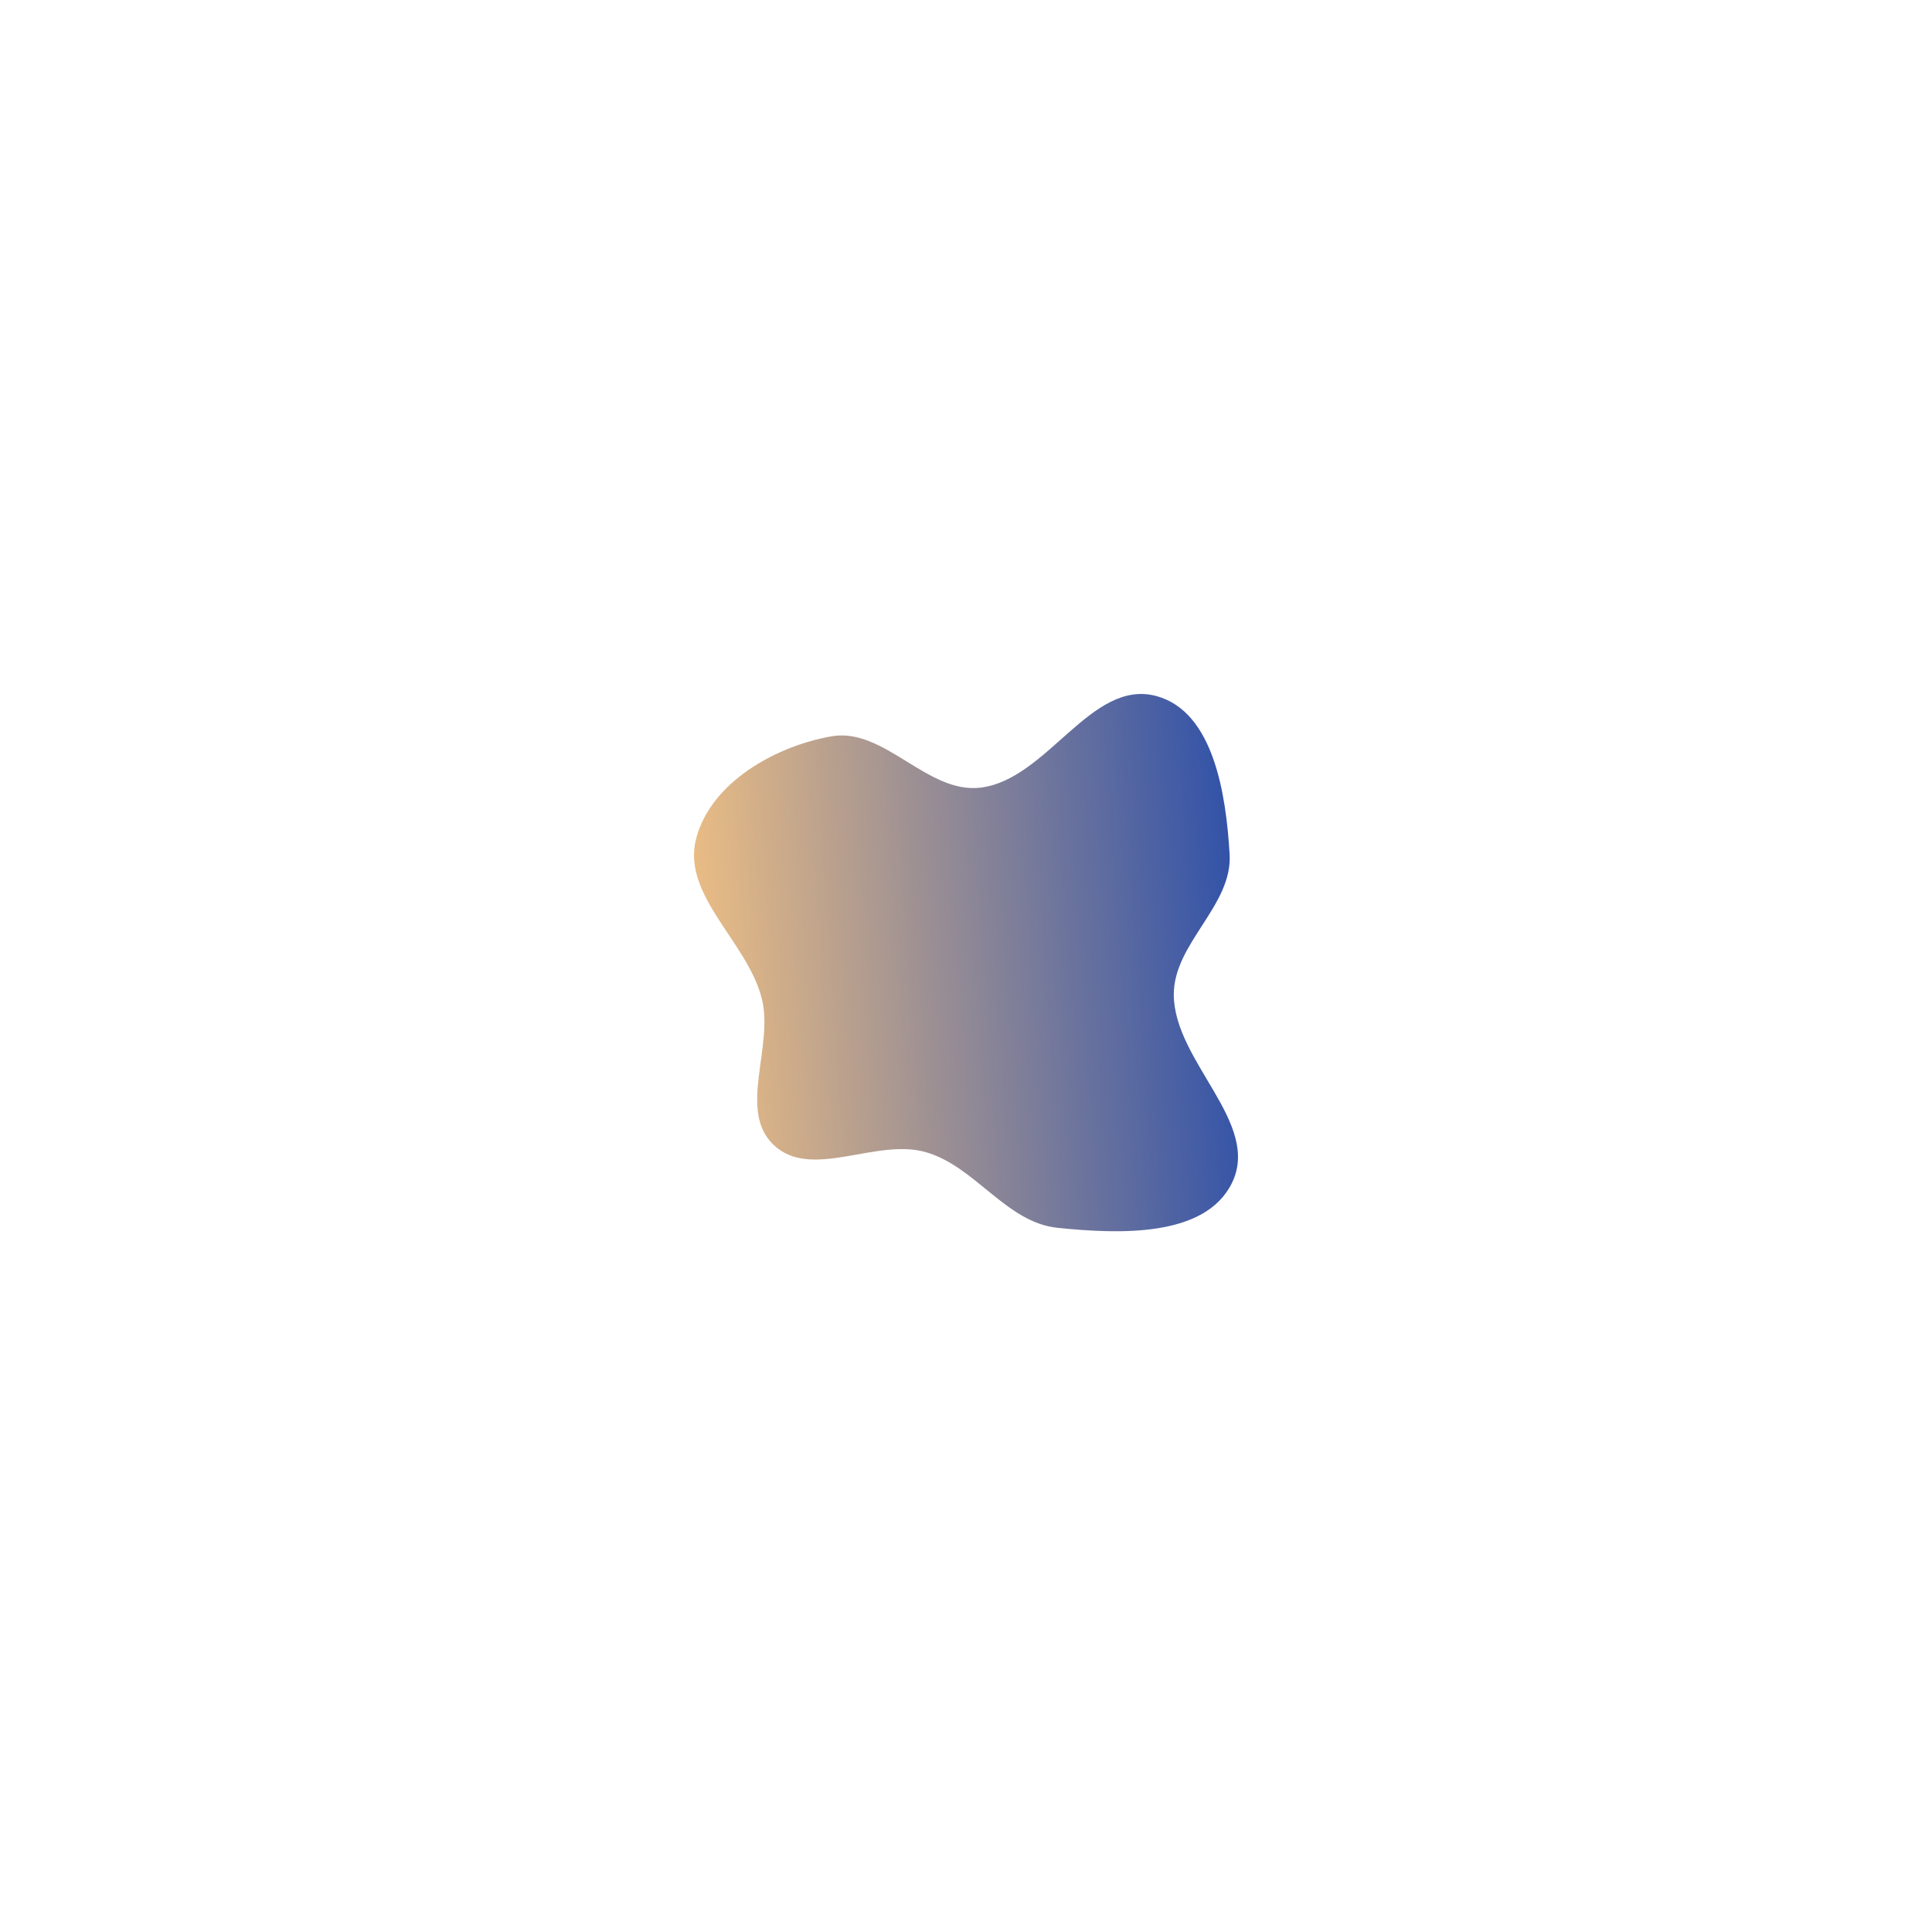 <svg width="863" height="860" viewBox="0 0 863 860" fill="none" xmlns="http://www.w3.org/2000/svg">
<g filter="url(#filter0_f_247_1823)">
<path fill-rule="evenodd" clip-rule="evenodd" d="M438.063 351.831C467.965 348.118 487.375 303.106 516.468 310.906C542.222 317.811 547.701 355.193 549.256 381.642C550.603 404.555 524.167 421.441 524.317 444.393C524.512 474.346 563.584 501.744 550.213 528.592C538.104 552.905 499.645 551.245 472.476 548.479C449.473 546.137 435.829 521.15 413.639 514.688C391.436 508.222 362.544 527.32 345.703 511.561C329.312 496.222 345.77 467.732 340.278 446.04C333.823 420.54 304.253 399.867 310.992 374.44C317.553 349.684 345.946 333.44 371.317 328.925C394.967 324.717 414.223 354.79 438.063 351.831Z" fill="url(#paint0_linear_247_1823)"/>
</g>
<defs>
<filter id="filter0_f_247_1823" x="0" y="0" width="863" height="860" filterUnits="userSpaceOnUse" color-interpolation-filters="sRGB">
<feFlood flood-opacity="0" result="BackgroundImageFix"/>
<feBlend mode="normal" in="SourceGraphic" in2="BackgroundImageFix" result="shape"/>
<feGaussianBlur stdDeviation="155" result="effect1_foregroundBlur_247_1823"/>
</filter>
<linearGradient id="paint0_linear_247_1823" x1="310" y1="423.233" x2="550.934" y2="406.686" gradientUnits="userSpaceOnUse">
<stop stop-color="#EBBD84"/>
<stop offset="1" stop-color="#3353A8"/>
</linearGradient>
</defs>
</svg>
